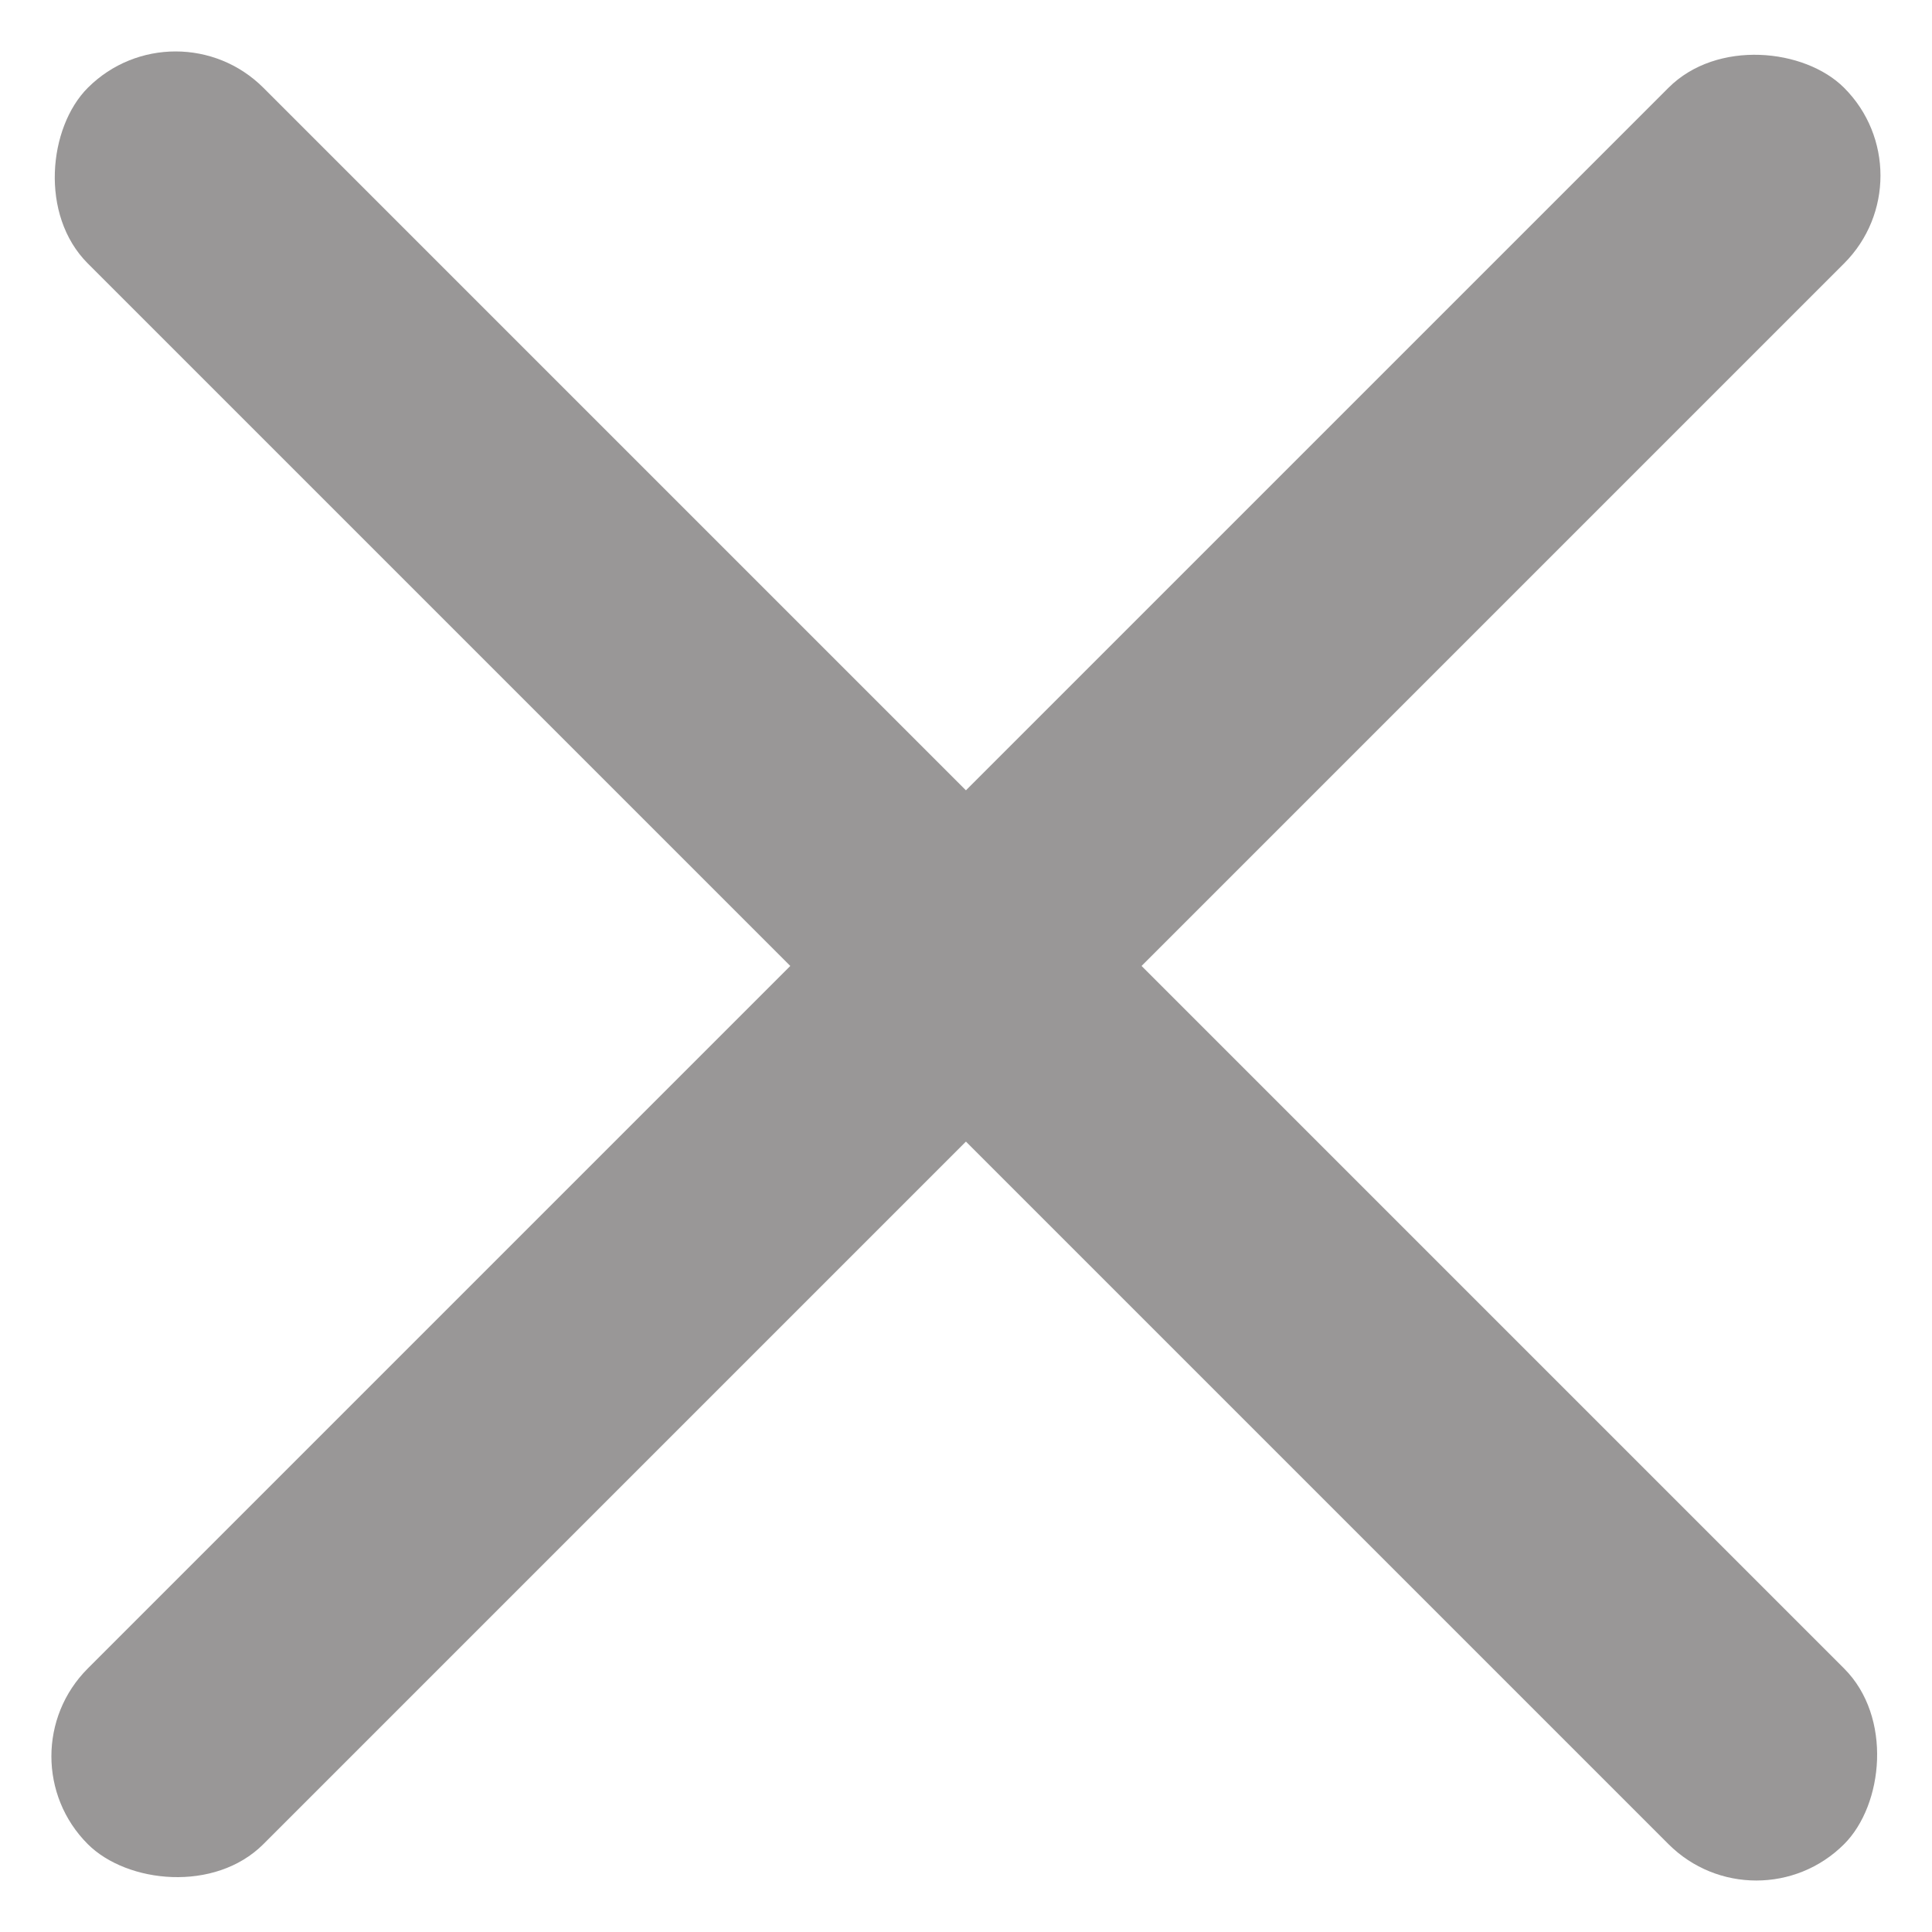 <svg xmlns="http://www.w3.org/2000/svg" width="23.335" height="23.335" viewBox="0 0 23.335 23.335">
  <g id="x_b" transform="translate(-40 -26.833)">
    <rect id="사각형_76" data-name="사각형 76" width="30" height="3" rx="1.5" transform="translate(42.121 26.833) rotate(45)" fill="#999797"/>
    <rect id="사각형_77" data-name="사각형 77" width="30" height="3" rx="1.5" transform="translate(63.334 28.954) rotate(135)" fill="#999797"/>
  </g>
</svg>
